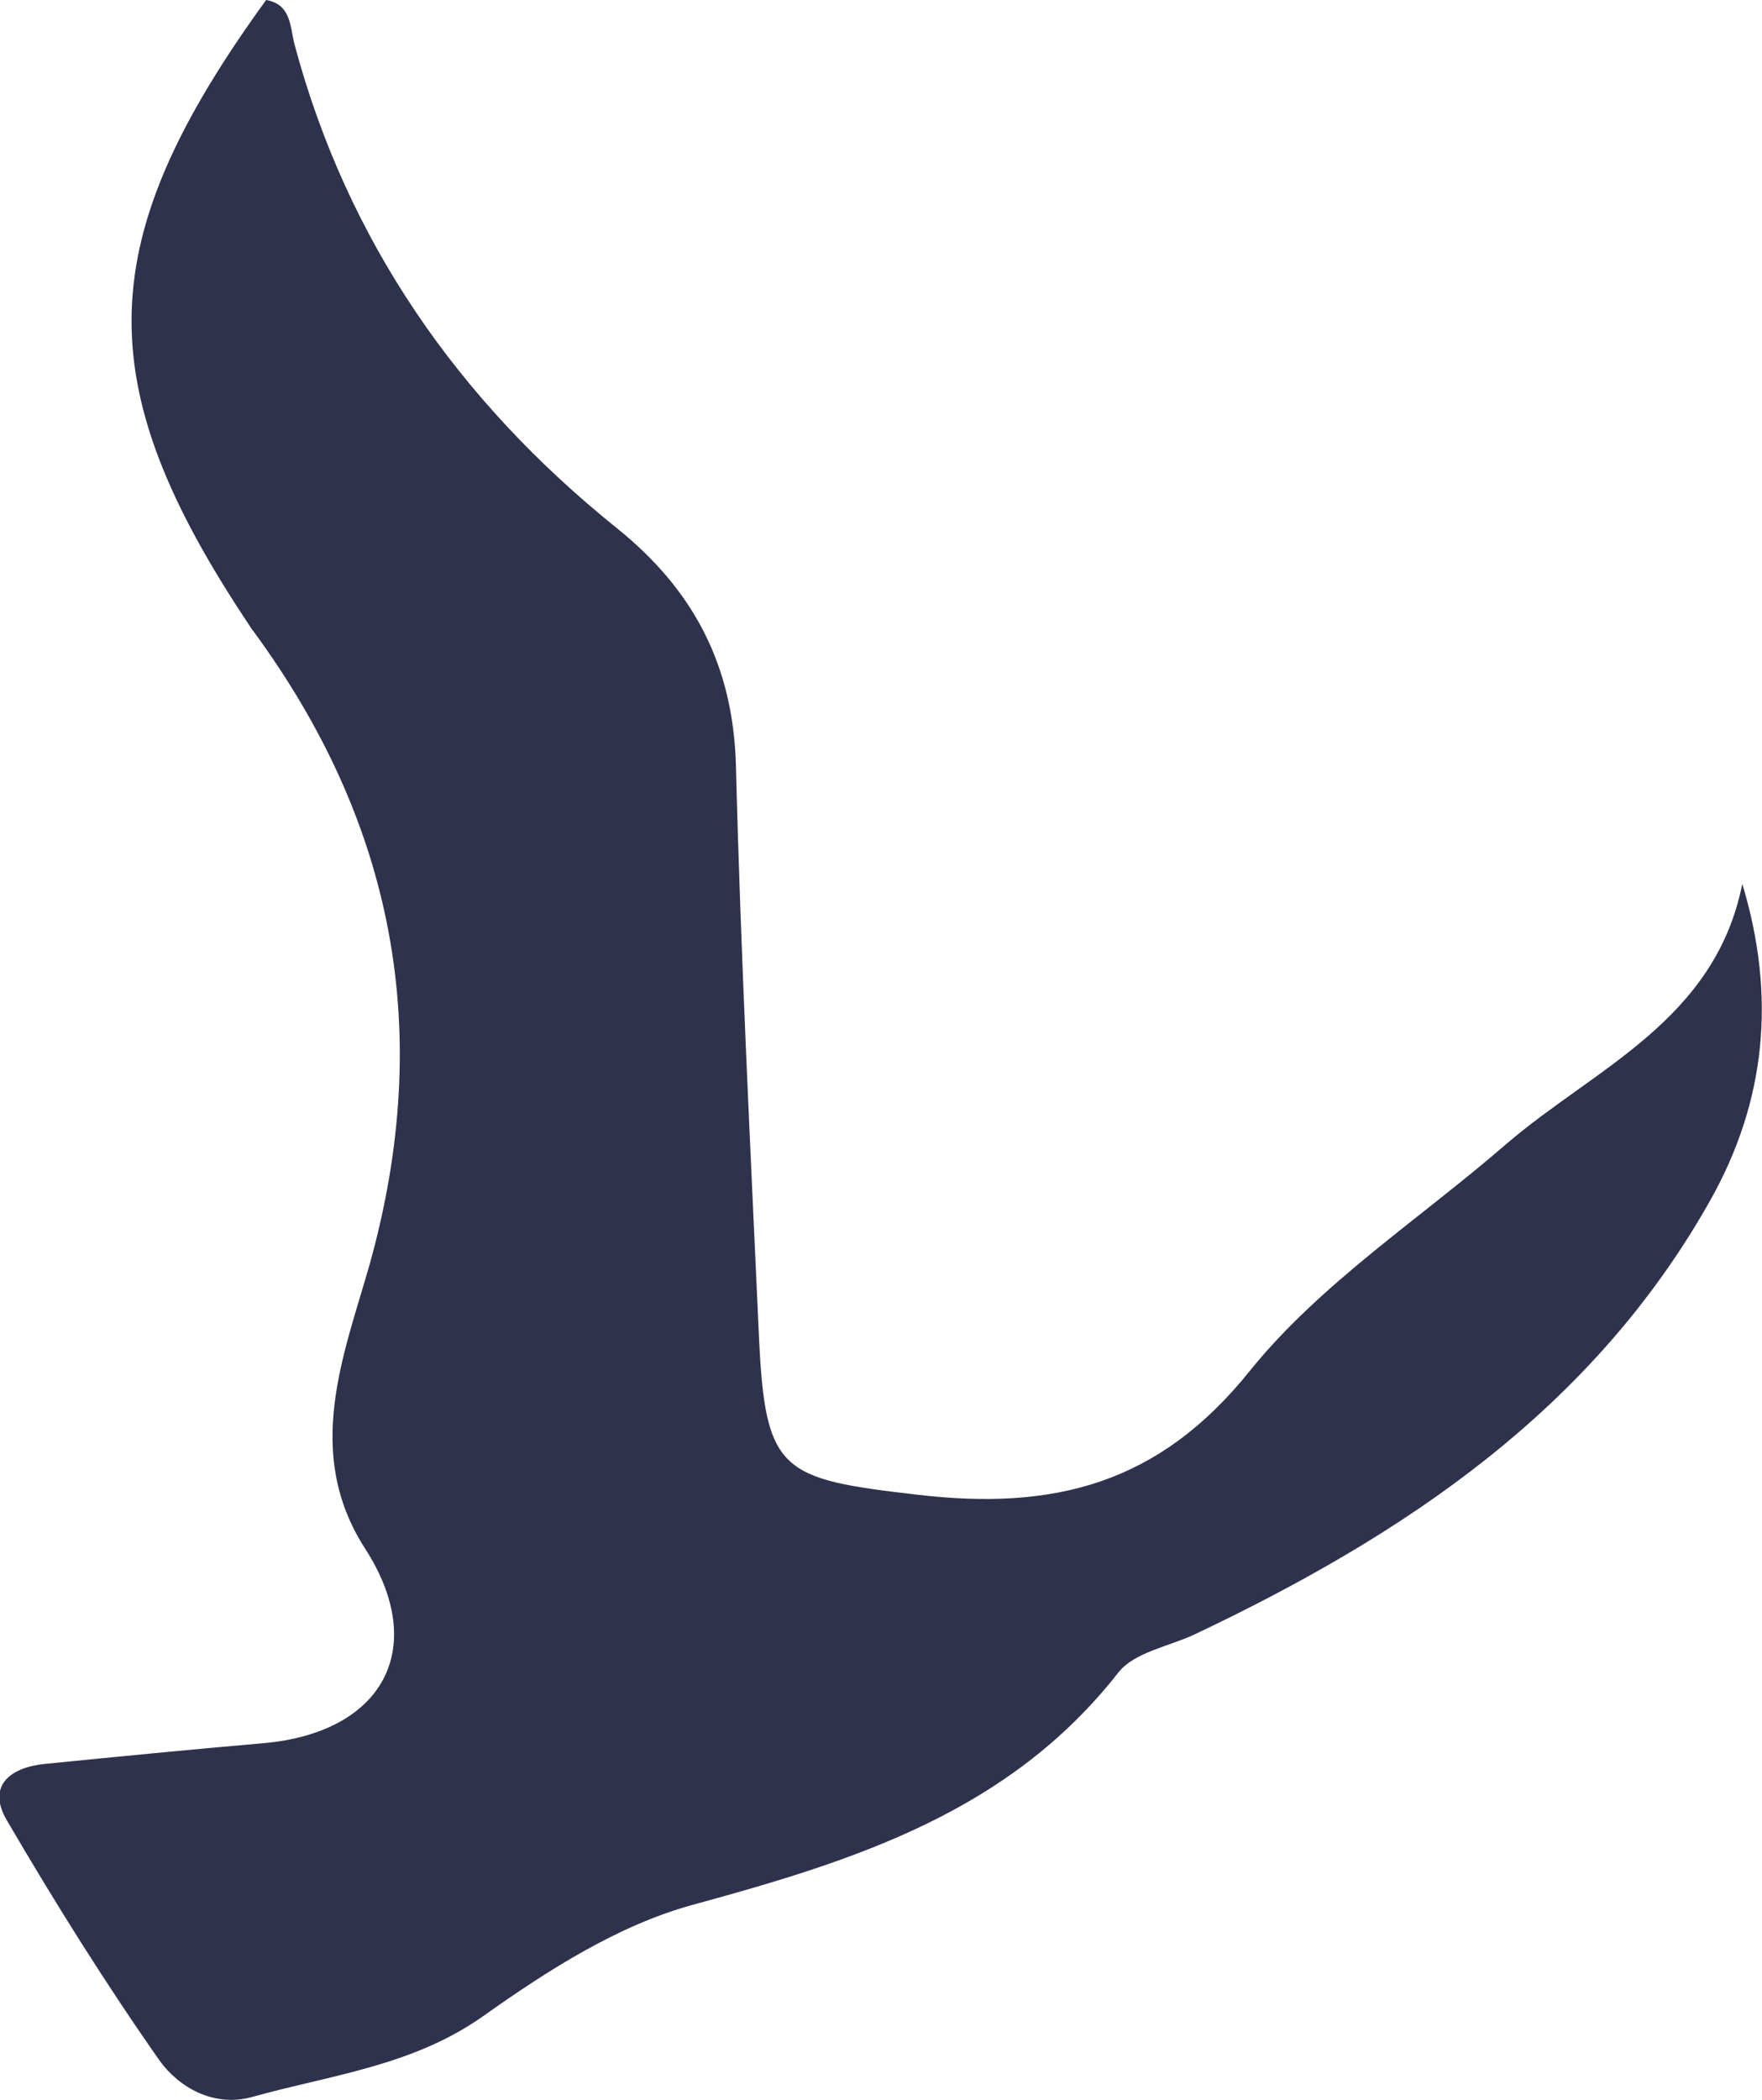 <?xml version="1.0" encoding="utf-8"?>
<!-- Generator: Adobe Illustrator 24.1.2, SVG Export Plug-In . SVG Version: 6.00 Build 0)  -->
<svg version="1.1" id="Layer_1" xmlns="http://www.w3.org/2000/svg" xmlns:xlink="http://www.w3.org/1999/xlink" x="0px" y="0px"
	 viewBox="0 0 36.68 43.69" style="enable-background:new 0 0 36.68 43.69;" xml:space="preserve">
<style type="text/css">
	.st0{fill:#2D004A;}
	.st1{fill:url(#SVGID_1_);}
	.st2{fill:#FFFFFF;}
	.st3{clip-path:url(#SVGID_3_);}
	.st4{opacity:0.75;fill:#092545;}
	.st5{opacity:0.42;}
	.st6{fill:url(#SVGID_4_);}
	.st7{fill:url(#SVGID_5_);}
	.st8{fill:url(#SVGID_6_);}
	.st9{fill:#FF5A23;}
	.st10{fill:#FF4D5A;}
	.st11{fill:#E14761;}
	.st12{fill:#F7106B;}
	.st13{fill:#2A2D8B;}
	.st14{fill:#011E39;}
	.st15{fill:#04121C;}
	.st16{fill:url(#SVGID_7_);}
	.st17{fill:url(#SVGID_8_);}
	.st18{fill:#C60E59;}
	.st19{fill:url(#SVGID_9_);}
	.st20{fill:url(#SVGID_10_);}
	.st21{fill:url(#SVGID_11_);}
	.st22{fill:url(#SVGID_12_);}
	.st23{fill:url(#SVGID_13_);}
	.st24{fill:url(#SVGID_14_);}
	.st25{fill:url(#SVGID_15_);}
	.st26{fill:url(#SVGID_16_);}
	.st27{fill:url(#SVGID_17_);}
	.st28{fill:url(#SVGID_18_);}
	.st29{fill:#092545;}
	.st30{fill:url(#SVGID_19_);}
	.st31{fill:url(#SVGID_20_);}
	.st32{clip-path:url(#SVGID_22_);}
	.st33{fill:url(#SVGID_23_);}
	.st34{fill:url(#SVGID_24_);}
	.st35{fill:url(#SVGID_25_);}
	.st36{fill:url(#SVGID_26_);}
	.st37{clip-path:url(#SVGID_28_);}
	.st38{clip-path:url(#SVGID_30_);}
	.st39{clip-path:url(#SVGID_32_);}
	.st40{clip-path:url(#SVGID_34_);}
	.st41{clip-path:url(#SVGID_36_);}
	.st42{fill:url(#SVGID_37_);}
	.st43{clip-path:url(#SVGID_39_);}
	.st44{fill:url(#SVGID_40_);}
	.st45{clip-path:url(#SVGID_42_);}
	.st46{fill:url(#SVGID_43_);}
	.st47{fill:url(#SVGID_44_);}
	.st48{fill:url(#SVGID_45_);}
	.st49{fill:url(#SVGID_46_);}
	.st50{clip-path:url(#SVGID_48_);}
	.st51{fill:none;stroke:#FFFFFF;stroke-width:3.096;stroke-miterlimit:10;}
	.st52{clip-path:url(#SVGID_50_);}
	.st53{clip-path:url(#SVGID_52_);}
	.st54{clip-path:url(#SVGID_54_);}
	.st55{clip-path:url(#SVGID_56_);}
	.st56{clip-path:url(#SVGID_58_);}
	.st57{clip-path:url(#SVGID_60_);}
	.st58{clip-path:url(#SVGID_62_);}
	.st59{fill:none;stroke:#9E9E9E;stroke-width:0.973;stroke-miterlimit:10;}
	.st60{fill:url(#SVGID_63_);}
	.st61{fill:url(#SVGID_64_);}
	.st62{fill:url(#SVGID_65_);}
	.st63{clip-path:url(#SVGID_67_);}
	.st64{fill:url(#SVGID_68_);}
	.st65{fill:url(#SVGID_69_);}
	.st66{clip-path:url(#SVGID_71_);}
	.st67{fill:url(#SVGID_72_);}
	.st68{fill:url(#SVGID_73_);}
	.st69{clip-path:url(#SVGID_75_);}
	.st70{clip-path:url(#SVGID_77_);}
	.st71{clip-path:url(#SVGID_79_);}
	.st72{fill:#F7F7F7;}
	.st73{fill:none;stroke:url(#SVGID_80_);stroke-width:8.986;stroke-linecap:round;stroke-linejoin:round;stroke-miterlimit:10;}
	.st74{fill:none;stroke:url(#SVGID_81_);stroke-width:8.986;stroke-linecap:round;stroke-linejoin:round;stroke-miterlimit:10;}
	.st75{fill:none;stroke:url(#SVGID_82_);stroke-width:8.986;stroke-linecap:round;stroke-linejoin:round;stroke-miterlimit:10;}
	.st76{fill:none;stroke:url(#SVGID_83_);stroke-width:5.392;stroke-linecap:round;stroke-linejoin:round;stroke-miterlimit:10;}
	.st77{fill:none;stroke:url(#SVGID_84_);stroke-width:8.986;stroke-linecap:round;stroke-linejoin:round;stroke-miterlimit:10;}
	.st78{fill:none;stroke:url(#SVGID_85_);stroke-width:8.986;stroke-linecap:round;stroke-linejoin:round;stroke-miterlimit:10;}
	.st79{fill:none;stroke:url(#SVGID_86_);stroke-width:8.986;stroke-linecap:round;stroke-linejoin:round;stroke-miterlimit:10;}
	.st80{fill:none;stroke:url(#SVGID_87_);stroke-width:8.986;stroke-linecap:round;stroke-linejoin:round;stroke-miterlimit:10;}
	.st81{fill:none;stroke:url(#SVGID_88_);stroke-width:8.986;stroke-linecap:round;stroke-linejoin:round;stroke-miterlimit:10;}
	.st82{fill:none;stroke:url(#SVGID_89_);stroke-width:5.392;stroke-linecap:round;stroke-linejoin:round;stroke-miterlimit:10;}
	.st83{fill:none;stroke:url(#SVGID_90_);stroke-width:8.986;stroke-linecap:round;stroke-linejoin:round;stroke-miterlimit:10;}
	.st84{fill:none;stroke:url(#SVGID_91_);stroke-width:8.986;stroke-linecap:round;stroke-linejoin:round;stroke-miterlimit:10;}
	.st85{fill:none;stroke:url(#SVGID_92_);stroke-width:8.986;stroke-linecap:round;stroke-linejoin:round;stroke-miterlimit:10;}
	.st86{fill:none;stroke:url(#SVGID_93_);stroke-width:8.986;stroke-linecap:round;stroke-linejoin:round;stroke-miterlimit:10;}
	.st87{fill:url(#SVGID_94_);}
	.st88{fill:url(#SVGID_95_);}
	.st89{fill:url(#SVGID_96_);}
	.st90{fill:url(#SVGID_97_);}
	.st91{fill:url(#SVGID_98_);}
	.st92{fill:#EEEFEF;}
	.st93{fill:url(#SVGID_99_);}
	.st94{fill:url(#SVGID_100_);}
	.st95{fill:none;stroke:url(#SVGID_101_);stroke-width:9.806;stroke-miterlimit:10;}
	.st96{opacity:0.24;}
	.st97{fill:url(#SVGID_102_);}
	.st98{opacity:0.24;fill:#EF5C35;enable-background:new    ;}
	.st99{fill:#EF5C35;}
	.st100{fill:url(#SVGID_103_);}
	.st101{fill:url(#SVGID_104_);}
	.st102{opacity:0.5;fill:#2A2D8B;}
	.st103{fill:url(#SVGID_105_);}
	.st104{fill:url(#SVGID_106_);}
	.st105{fill:url(#SVGID_107_);}
	.st106{fill:url(#SVGID_108_);}
	.st107{fill:url(#SVGID_109_);}
	.st108{fill:url(#SVGID_110_);}
	.st109{fill:url(#SVGID_111_);}
	.st110{fill:url(#SVGID_112_);}
	.st111{fill:url(#SVGID_113_);}
	.st112{fill:url(#SVGID_114_);}
	.st113{fill:url(#SVGID_115_);}
	.st114{fill:url(#SVGID_116_);}
	.st115{fill:#555656;}
	.st116{fill:url(#SVGID_117_);}
	.st117{fill:url(#SVGID_118_);}
	.st118{fill:url(#SVGID_119_);}
	.st119{fill:url(#SVGID_120_);}
	.st120{fill:url(#SVGID_121_);}
	.st121{fill:url(#SVGID_122_);}
	.st122{fill:url(#SVGID_123_);}
	.st123{fill:url(#SVGID_124_);}
	.st124{fill:url(#SVGID_125_);}
	.st125{opacity:0.5;fill:url(#SVGID_126_);}
	.st126{opacity:0.5;fill:url(#SVGID_127_);}
	.st127{fill:url(#SVGID_128_);}
	.st128{fill:url(#SVGID_129_);}
	.st129{opacity:0.5;fill:#F7106B;}
	.st130{opacity:0.5;fill:#FF5A23;}
	.st131{opacity:0.51;fill:#EF5C35;enable-background:new    ;}
	.st132{fill:url(#SVGID_130_);}
	.st133{fill:url(#SVGID_131_);}
	.st134{fill:url(#SVGID_132_);}
	.st135{fill:url(#SVGID_133_);}
	.st136{fill:url(#SVGID_134_);}
	.st137{fill:url(#SVGID_135_);}
	.st138{fill:url(#SVGID_136_);}
	.st139{fill:url(#SVGID_137_);}
	.st140{fill:url(#SVGID_138_);}
	.st141{fill:url(#SVGID_139_);}
	.st142{fill:url(#SVGID_140_);}
	.st143{fill:url(#SVGID_141_);}
	.st144{fill:url(#SVGID_142_);}
	.st145{fill:url(#SVGID_143_);}
	.st146{fill:url(#SVGID_144_);}
	.st147{fill:url(#SVGID_145_);}
	.st148{fill:url(#SVGID_146_);}
	.st149{fill:url(#SVGID_147_);}
	.st150{fill:url(#SVGID_148_);}
	.st151{fill:url(#SVGID_149_);}
	.st152{fill:url(#SVGID_150_);}
	.st153{fill:url(#SVGID_151_);}
	.st154{fill:url(#SVGID_152_);}
	.st155{fill:url(#SVGID_153_);}
	.st156{fill:url(#SVGID_154_);}
	.st157{opacity:0.5;fill:url(#SVGID_155_);}
	.st158{opacity:0.5;fill:url(#SVGID_156_);}
	.st159{fill:url(#SVGID_157_);}
	.st160{fill:url(#SVGID_158_);}
	.st161{fill:url(#SVGID_159_);}
	.st162{fill:none;stroke:#C5C5C7;stroke-width:0.497;stroke-miterlimit:10;}
	.st163{fill:none;stroke:#C5C5C7;stroke-width:0.352;stroke-miterlimit:10;}
	.st164{fill:url(#SVGID_160_);}
	.st165{fill:#540084;}
	.st166{fill:#2B0C65;}
	.st167{fill:#47007A;}
	.st168{fill:#07A1D7;}
	.st169{fill:#64008E;}
	.st170{fill:#400075;}
	.st171{fill:#79009D;}
	.st172{fill:#A20085;}
	.st173{fill:#36066E;}
	.st174{fill:#BA009F;}
	.st175{fill:#230F61;}
	.st176{fill:#6B0094;}
	.st177{fill:#8900A8;}
	.st178{fill:#9A00B3;}
	.st179{fill:#F8F7F8;}
	.st180{fill:#EEEEEE;}
	.st181{fill:#E7E7E7;}
	.st182{fill:#1095D2;}
	.st183{fill:#FD283D;}
	.st184{fill:#FED202;}
	.st185{fill:url(#SVGID_161_);}
	.st186{fill:url(#SVGID_162_);}
	.st187{fill:url(#SVGID_163_);}
	.st188{fill:url(#SVGID_164_);}
	.st189{fill:url(#SVGID_165_);}
	.st190{fill:url(#SVGID_166_);}
	.st191{fill:#FDFDFD;}
	.st192{fill:#FCFCFD;}
	.st193{clip-path:url(#SVGID_168_);}
	.st194{clip-path:url(#SVGID_170_);}
	.st195{clip-path:url(#SVGID_172_);}
	.st196{fill:#121212;}
	.st197{fill:#1C1C1C;}
	.st198{opacity:0.85;clip-path:url(#SVGID_174_);fill:#FFFFFF;}
	.st199{clip-path:url(#SVGID_174_);}
	.st200{fill:#008A38;}
	.st201{opacity:0.15;}
	.st202{clip-path:url(#SVGID_176_);}
	.st203{clip-path:url(#SVGID_180_);}
	.st204{opacity:0.05;}
	.st205{clip-path:url(#SVGID_184_);}
	.st206{clip-path:url(#SVGID_188_);}
	.st207{clip-path:url(#SVGID_192_);}
	.st208{opacity:0.5;}
	.st209{clip-path:url(#SVGID_196_);}
	.st210{opacity:0.75;}
	.st211{clip-path:url(#SVGID_200_);}
	.st212{opacity:0.9;}
	.st213{clip-path:url(#SVGID_204_);}
	.st214{clip-path:url(#SVGID_208_);}
	.st215{clip-path:url(#SVGID_212_);}
	.st216{clip-path:url(#SVGID_216_);}
	.st217{clip-path:url(#SVGID_220_);}
	.st218{clip-path:url(#SVGID_224_);}
	.st219{fill:#E42C2E;}
	.st220{fill:#00C05A;}
	.st221{fill:#00A2DF;}
	.st222{fill:#5A47C3;}
	.st223{fill:#0081CE;}
	.st224{fill:#FFB959;}
	.st225{fill:#FFA326;}
	.st226{clip-path:url(#SVGID_228_);}
	.st227{clip-path:url(#SVGID_232_);}
	.st228{clip-path:url(#SVGID_236_);}
	.st229{clip-path:url(#SVGID_240_);}
	.st230{clip-path:url(#SVGID_244_);}
	.st231{clip-path:url(#SVGID_248_);}
	.st232{clip-path:url(#SVGID_252_);}
	.st233{fill:url(#SVGID_255_);}
	.st234{fill:#D134D7;}
	.st235{fill:url(#SVGID_256_);}
	.st236{fill:url(#SVGID_257_);}
	.st237{fill:#4B1271;}
	.st238{fill:url(#SVGID_258_);}
	.st239{fill:#D07EF7;}
	.st240{fill:url(#SVGID_259_);}
	.st241{fill:url(#SVGID_260_);}
	.st242{clip-path:url(#SVGID_262_);}
	.st243{fill:none;stroke:#FFFFFF;stroke-width:4.832;stroke-miterlimit:10;}
	.st244{fill:url(#SVGID_263_);}
	.st245{fill:none;stroke:url(#SVGID_264_);stroke-width:4.832;stroke-miterlimit:10;}
	.st246{fill:#2E324C;}
	.st247{fill:#FFF100;}
	.st248{fill:#FFBB47;}
	.st249{fill:#FF8765;}
	.st250{fill:#FF0081;}
	.st251{fill:#FF4E7C;}
</style>
<path class="st246" d="M36.27,18.39c0.71,2.35,0.49,4.53-0.67,6.59c-2.45,4.35-6.37,6.96-10.74,9.03c-0.54,0.25-1.25,0.37-1.58,0.79
	c-2.27,2.9-5.48,3.91-8.85,4.83c-1.55,0.42-3.02,1.36-4.36,2.31c-1.48,1.05-3.18,1.23-4.82,1.69c-0.79,0.22-1.52-0.19-1.93-0.76
	c-1.13-1.61-2.18-3.29-3.18-5c-0.42-0.72,0.08-1.1,0.8-1.17c1.51-0.15,3.03-0.3,4.54-0.43c2.51-0.22,3.45-1.99,2.12-4.05
	c-1.29-2-0.44-4.03,0.1-5.93c1.34-4.82,0.51-9.16-2.42-13.15c-0.04-0.05-0.08-0.11-0.11-0.16C1.83,7.97,1.91,5,5.54,0
	c0.53,0.09,0.5,0.58,0.59,0.92c1.1,4.11,3.42,7.42,6.7,10.06c1.61,1.29,2.43,2.86,2.49,4.94c0.1,3.97,0.3,7.93,0.48,11.9
	c0.13,2.82,0.46,2.95,3.3,3.28c2.83,0.33,5.02-0.21,6.92-2.58c1.47-1.82,3.54-3.16,5.34-4.72C33.2,22.22,35.7,21.24,36.27,18.39z"/>
</svg>
